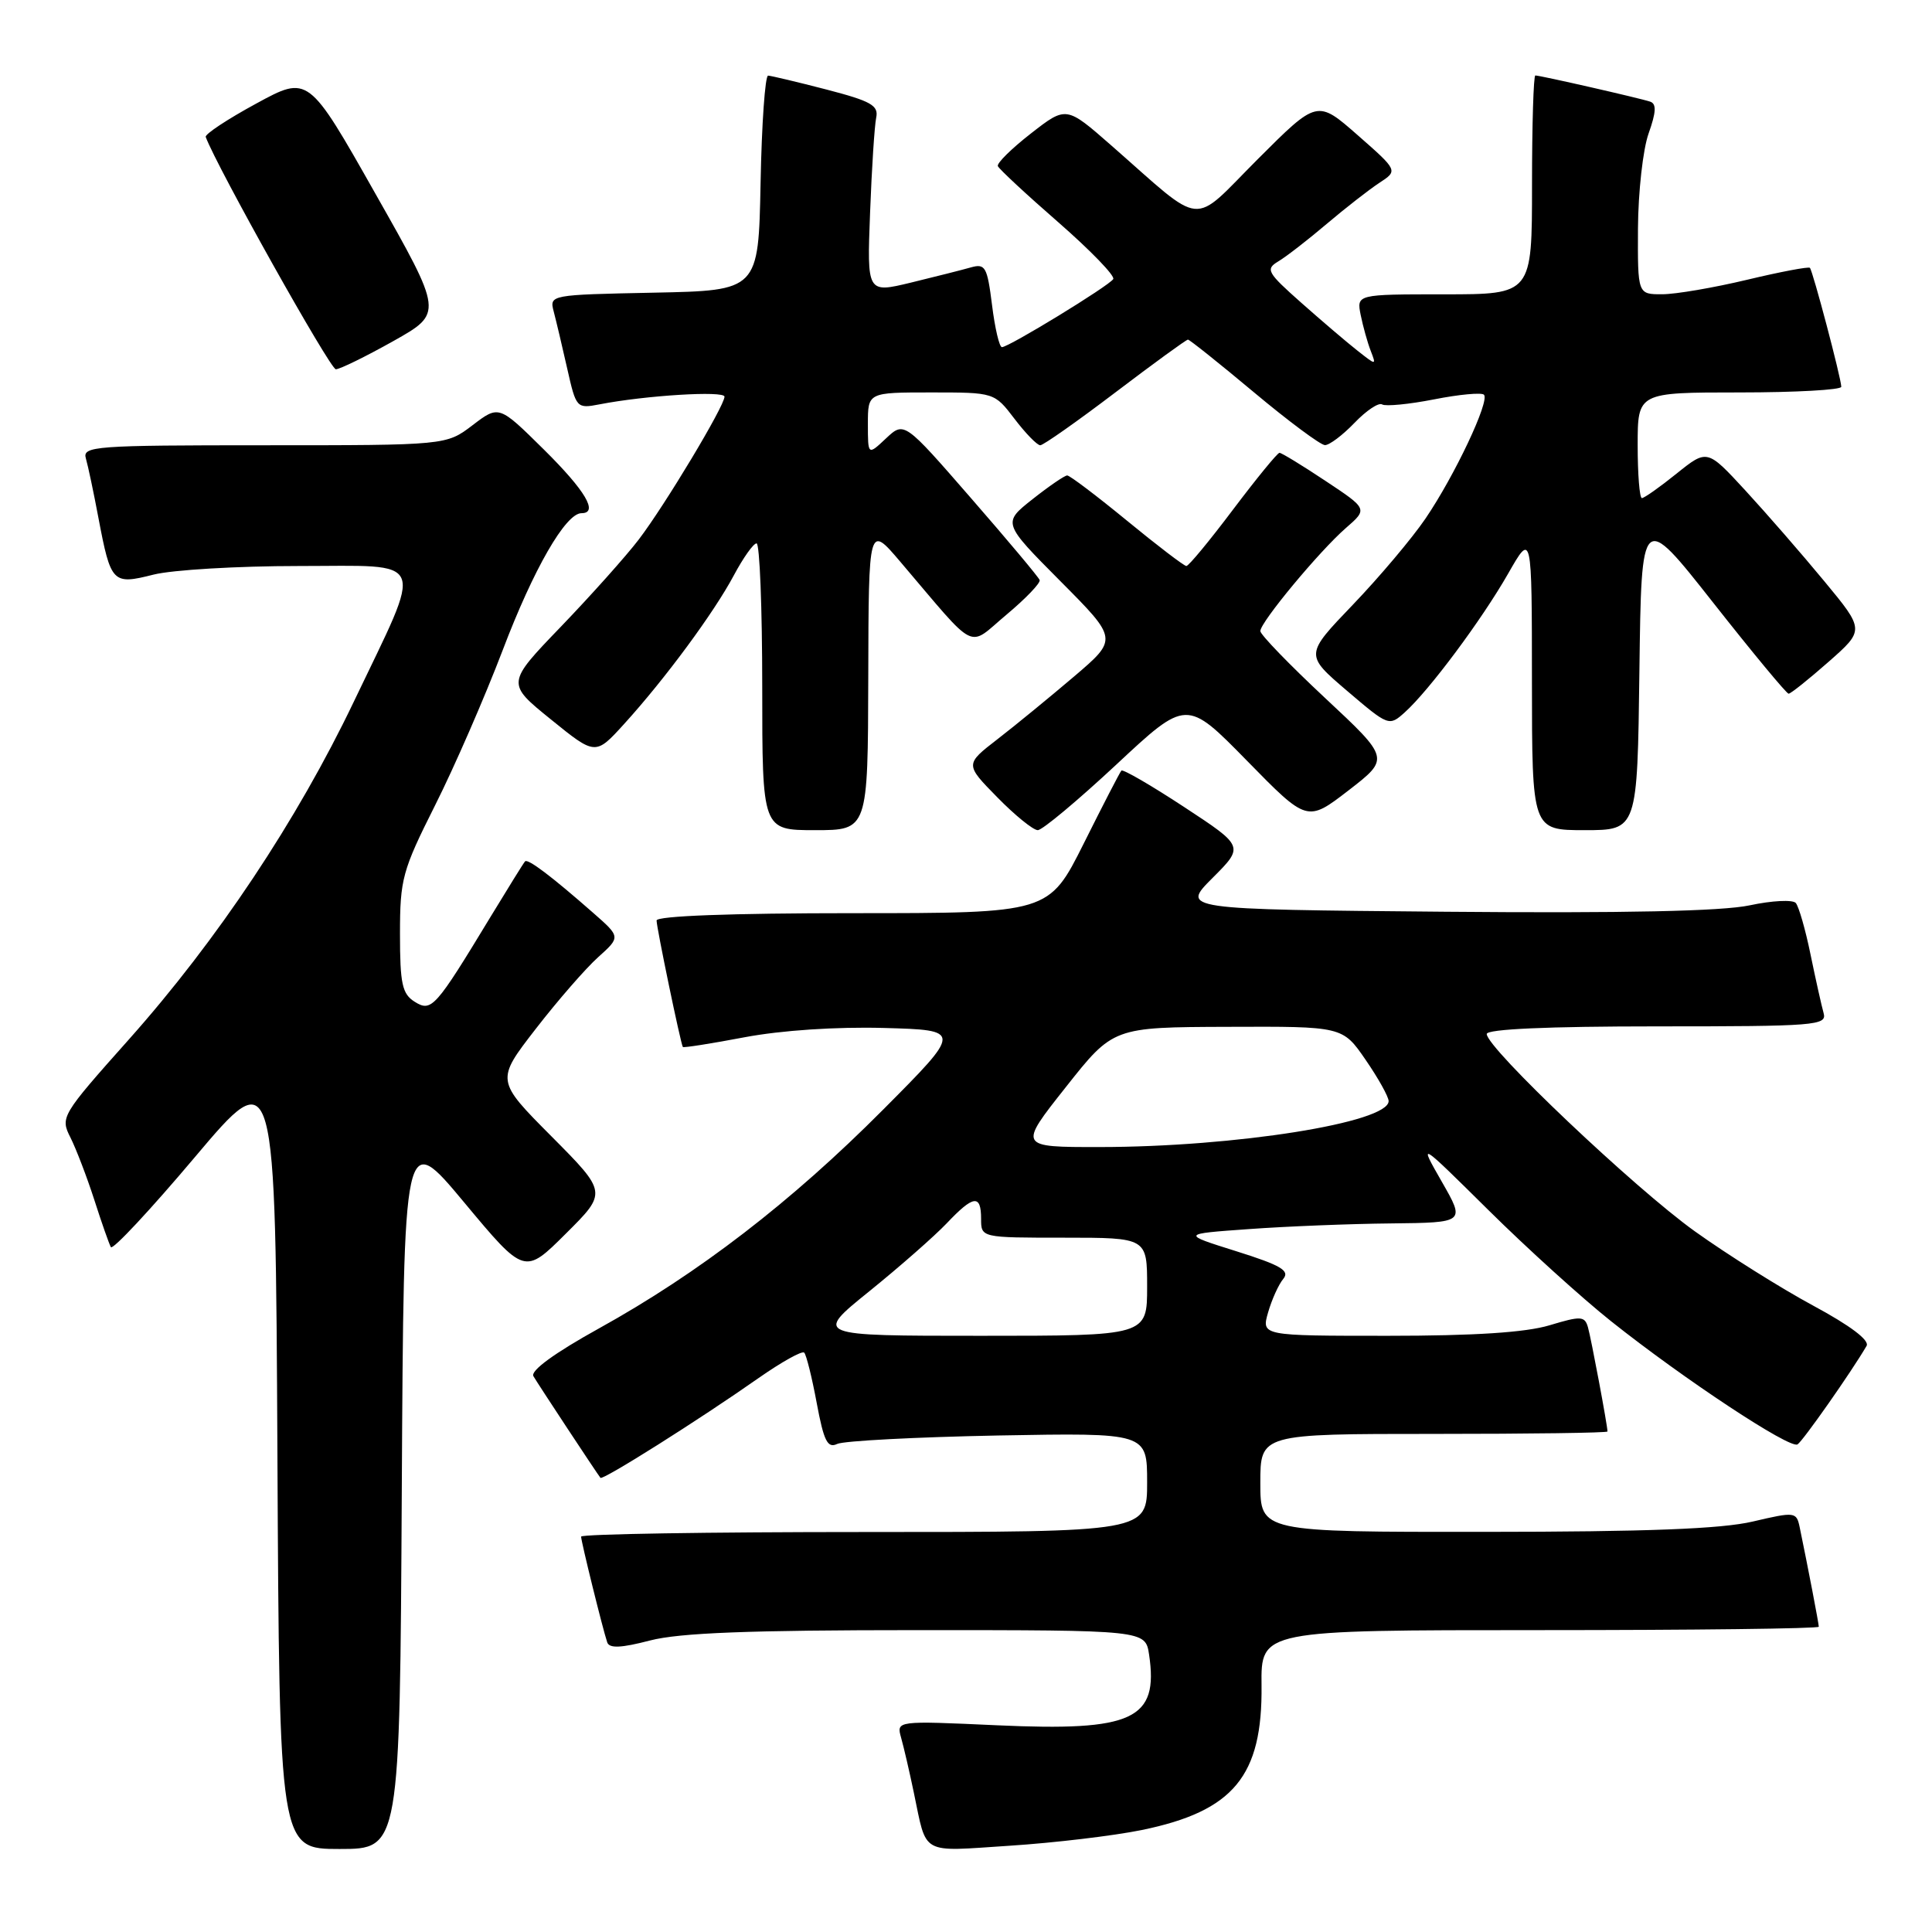 <?xml version="1.0" encoding="UTF-8" standalone="no"?>
<!DOCTYPE svg PUBLIC "-//W3C//DTD SVG 1.1//EN" "http://www.w3.org/Graphics/SVG/1.1/DTD/svg11.dtd" >
<svg xmlns="http://www.w3.org/2000/svg" xmlns:xlink="http://www.w3.org/1999/xlink" version="1.1" viewBox="0 0 256 256">
 <g >
 <path fill="currentColor"
d=" M 53.24 197.36 C 53.50 149.72 53.50 149.72 61.50 159.32 C 69.50 168.92 69.50 168.92 74.98 163.46 C 80.46 158.01 80.46 158.01 73.08 150.58 C 65.70 143.16 65.70 143.16 70.99 136.33 C 73.90 132.57 77.62 128.30 79.26 126.83 C 82.24 124.15 82.24 124.15 78.59 120.95 C 73.08 116.11 69.93 113.73 69.57 114.14 C 69.38 114.34 67.33 117.65 64.99 121.50 C 57.67 133.58 57.18 134.13 54.95 132.74 C 53.29 131.70 53.00 130.37 53.00 123.74 C 53.00 116.48 53.31 115.35 57.64 106.73 C 60.20 101.65 64.23 92.39 66.61 86.15 C 70.69 75.40 74.95 68.00 77.05 68.00 C 79.34 68.00 77.58 65.02 72.06 59.56 C 66.11 53.68 66.11 53.68 62.62 56.34 C 59.13 59.00 59.13 59.00 35.00 59.00 C 12.49 59.00 10.90 59.12 11.38 60.75 C 11.66 61.71 12.41 65.25 13.04 68.61 C 14.69 77.29 14.91 77.51 20.34 76.14 C 22.84 75.51 31.49 75.00 39.55 75.00 C 56.86 75.00 56.22 73.44 46.88 92.98 C 39.37 108.69 28.80 124.57 17.07 137.74 C 8.10 147.81 7.97 148.04 9.34 150.74 C 10.10 152.26 11.52 155.97 12.50 159.00 C 13.47 162.03 14.46 164.84 14.69 165.25 C 14.93 165.67 19.93 160.31 25.81 153.34 C 36.50 140.67 36.50 140.67 36.76 192.84 C 37.02 245.00 37.02 245.00 45.00 245.00 C 52.98 245.00 52.98 245.00 53.24 197.36 Z  M 151.28 242.49 C 163.46 239.99 167.30 235.34 167.16 223.31 C 167.08 216.00 167.08 216.00 204.04 216.00 C 224.37 216.00 241.00 215.80 241.00 215.55 C 241.00 215.14 239.54 207.53 238.47 202.38 C 238.04 200.32 237.86 200.30 232.26 201.61 C 228.10 202.59 218.24 202.97 196.75 202.98 C 167.00 203.00 167.00 203.00 167.00 196.50 C 167.00 190.00 167.00 190.00 190.00 190.00 C 202.65 190.00 213.00 189.86 213.00 189.68 C 213.00 188.88 210.83 177.32 210.41 175.86 C 209.98 174.38 209.48 174.35 205.31 175.61 C 202.15 176.56 195.36 177.00 183.91 177.00 C 167.14 177.00 167.14 177.00 168.03 173.90 C 168.52 172.20 169.42 170.20 170.04 169.46 C 170.94 168.37 169.74 167.66 163.83 165.80 C 156.50 163.50 156.50 163.50 165.50 162.86 C 170.45 162.50 178.92 162.16 184.32 162.11 C 194.15 162.00 194.15 162.00 191.05 156.59 C 187.95 151.17 187.95 151.17 197.23 160.35 C 202.33 165.40 209.65 172.03 213.50 175.09 C 223.12 182.74 237.16 192.02 238.18 191.39 C 238.89 190.95 245.31 181.80 247.33 178.34 C 247.76 177.60 245.17 175.65 240.25 173.00 C 235.99 170.70 228.94 166.28 224.58 163.16 C 216.59 157.44 197.00 138.87 197.00 137.01 C 197.00 136.36 205.08 136.00 219.57 136.00 C 240.58 136.00 242.10 135.88 241.64 134.25 C 241.37 133.29 240.59 129.80 239.91 126.50 C 239.24 123.20 238.35 120.12 237.95 119.65 C 237.54 119.19 234.80 119.33 231.85 119.96 C 228.22 120.74 215.26 121.02 191.50 120.81 C 156.50 120.50 156.50 120.50 160.67 116.33 C 164.85 112.15 164.85 112.15 156.90 106.93 C 152.53 104.06 148.79 101.89 148.59 102.11 C 148.39 102.32 146.15 106.66 143.61 111.75 C 138.98 121.00 138.98 121.00 112.99 121.00 C 96.84 121.00 87.00 121.37 87.00 121.97 C 87.00 122.92 90.19 138.28 90.48 138.73 C 90.56 138.86 94.25 138.28 98.67 137.44 C 103.56 136.52 110.79 136.04 117.11 136.21 C 127.50 136.50 127.50 136.50 117.00 147.05 C 104.85 159.26 92.59 168.70 79.35 176.03 C 73.48 179.28 70.26 181.63 70.68 182.35 C 71.31 183.43 79.02 195.12 79.56 195.82 C 79.85 196.19 92.56 188.18 100.50 182.61 C 103.56 180.47 106.28 178.95 106.56 179.23 C 106.84 179.51 107.59 182.51 108.22 185.91 C 109.16 190.95 109.65 191.94 110.93 191.33 C 111.79 190.92 121.39 190.42 132.25 190.21 C 152.00 189.85 152.00 189.85 152.00 196.42 C 152.00 203.00 152.00 203.00 114.50 203.00 C 93.88 203.00 77.00 203.27 77.00 203.61 C 77.00 204.26 79.85 215.80 80.46 217.62 C 80.74 218.44 82.31 218.37 86.14 217.37 C 90.06 216.36 99.25 216.00 121.60 216.00 C 151.77 216.00 151.77 216.00 152.26 219.25 C 153.54 227.85 150.15 229.43 132.13 228.61 C 118.77 228.00 118.77 228.00 119.40 230.25 C 119.75 231.49 120.51 234.75 121.08 237.50 C 122.85 245.92 121.82 245.35 133.77 244.57 C 139.67 244.19 147.55 243.25 151.28 242.49 Z  M 115.05 89.75 C 115.10 69.50 115.10 69.50 119.30 74.44 C 129.69 86.64 128.10 85.85 133.36 81.45 C 135.92 79.31 137.90 77.24 137.76 76.86 C 137.62 76.47 133.52 71.58 128.65 65.99 C 119.81 55.83 119.81 55.83 117.40 58.09 C 115.00 60.35 115.00 60.35 115.00 56.17 C 115.00 52.00 115.00 52.00 123.38 52.00 C 131.76 52.00 131.76 52.00 134.43 55.50 C 135.90 57.43 137.43 59.00 137.84 59.00 C 138.24 59.00 142.72 55.85 147.79 52.00 C 152.86 48.15 157.19 45.00 157.41 45.00 C 157.62 45.00 161.56 48.14 166.15 51.98 C 170.74 55.82 174.98 58.97 175.56 58.98 C 176.15 58.99 177.90 57.67 179.47 56.04 C 181.03 54.41 182.68 53.30 183.14 53.59 C 183.60 53.87 186.70 53.57 190.02 52.92 C 193.34 52.26 196.32 51.99 196.63 52.30 C 197.44 53.11 192.75 63.03 188.88 68.72 C 187.09 71.35 182.76 76.48 179.26 80.13 C 172.90 86.76 172.90 86.76 178.47 91.52 C 183.99 96.23 184.06 96.26 186.14 94.39 C 189.36 91.50 196.34 82.13 199.84 76.00 C 202.98 70.50 202.98 70.50 202.99 90.25 C 203.00 110.00 203.00 110.00 209.98 110.00 C 216.96 110.00 216.96 110.00 217.23 88.90 C 217.50 67.79 217.50 67.79 227.00 79.85 C 232.22 86.48 236.72 91.91 237.00 91.92 C 237.28 91.92 239.65 90.02 242.29 87.70 C 247.08 83.48 247.08 83.48 241.71 76.99 C 238.76 73.42 234.07 68.03 231.28 65.00 C 226.21 59.50 226.21 59.50 222.16 62.75 C 219.94 64.54 217.87 66.00 217.56 66.00 C 217.25 66.00 217.00 62.85 217.00 59.00 C 217.00 52.00 217.00 52.00 230.50 52.00 C 237.93 52.00 243.99 51.66 243.98 51.25 C 243.96 50.10 240.20 35.87 239.82 35.49 C 239.64 35.31 235.89 36.02 231.50 37.07 C 227.10 38.12 222.04 38.99 220.25 38.99 C 217.00 39.00 217.00 39.00 217.04 30.25 C 217.07 25.44 217.70 19.78 218.45 17.68 C 219.45 14.86 219.51 13.76 218.66 13.47 C 217.34 13.02 204.10 10.00 203.44 10.00 C 203.20 10.00 203.00 16.52 203.00 24.50 C 203.00 39.00 203.00 39.00 191.38 39.00 C 179.75 39.00 179.75 39.00 180.30 41.75 C 180.61 43.26 181.20 45.39 181.62 46.47 C 182.38 48.44 182.38 48.44 179.88 46.47 C 178.50 45.39 175.15 42.53 172.44 40.13 C 167.89 36.10 167.65 35.67 169.39 34.63 C 170.43 34.01 173.31 31.78 175.78 29.68 C 178.26 27.58 181.40 25.13 182.77 24.23 C 185.25 22.61 185.25 22.61 179.90 17.91 C 174.54 13.21 174.54 13.21 166.66 21.09 C 157.69 30.07 159.79 30.26 147.25 19.27 C 141.28 14.04 141.28 14.04 136.61 17.68 C 134.04 19.68 132.06 21.63 132.22 22.01 C 132.37 22.39 135.98 25.75 140.24 29.46 C 144.50 33.18 147.77 36.56 147.51 36.98 C 146.96 37.88 133.67 46.00 132.76 46.00 C 132.42 46.00 131.83 43.49 131.45 40.42 C 130.81 35.34 130.56 34.89 128.62 35.44 C 127.46 35.77 123.89 36.67 120.69 37.45 C 114.88 38.85 114.88 38.85 115.29 28.18 C 115.51 22.30 115.88 16.64 116.10 15.59 C 116.44 13.97 115.42 13.40 109.50 11.86 C 105.65 10.86 102.17 10.04 101.78 10.02 C 101.38 10.01 100.93 16.41 100.78 24.25 C 100.50 38.50 100.50 38.50 86.64 38.78 C 72.87 39.06 72.79 39.07 73.37 41.28 C 73.69 42.50 74.50 45.90 75.16 48.84 C 76.34 54.08 76.41 54.16 79.43 53.58 C 85.53 52.39 96.00 51.75 96.00 52.56 C 96.00 53.80 88.11 66.94 84.63 71.50 C 82.95 73.70 78.31 78.89 74.33 83.03 C 67.09 90.55 67.09 90.55 73.00 95.33 C 78.90 100.11 78.90 100.11 82.70 95.93 C 88.15 89.93 94.60 81.18 97.23 76.25 C 98.48 73.91 99.83 72.00 100.25 72.00 C 100.66 72.00 101.00 80.55 101.00 91.00 C 101.00 110.00 101.00 110.00 108.00 110.00 C 115.00 110.00 115.00 110.00 115.05 89.75 Z  M 147.91 101.32 C 157.22 92.63 157.22 92.63 165.22 100.79 C 173.21 108.95 173.21 108.95 178.69 104.73 C 184.16 100.50 184.16 100.50 175.58 92.49 C 170.86 88.08 167.00 84.09 167.00 83.62 C 167.00 82.45 174.81 73.04 178.33 69.97 C 181.24 67.44 181.24 67.44 175.63 63.72 C 172.55 61.67 169.81 60.00 169.54 60.00 C 169.27 60.00 166.51 63.38 163.40 67.50 C 160.30 71.62 157.51 75.00 157.20 75.00 C 156.90 75.00 153.36 72.30 149.34 69.00 C 145.32 65.70 141.75 63.00 141.41 63.00 C 141.07 63.00 139.00 64.42 136.81 66.15 C 132.84 69.29 132.84 69.29 140.49 76.99 C 148.14 84.68 148.14 84.68 142.32 89.64 C 139.12 92.36 134.56 96.10 132.18 97.94 C 127.86 101.28 127.86 101.28 132.14 105.64 C 134.49 108.04 136.91 110.00 137.51 110.00 C 138.11 110.00 142.79 106.09 147.91 101.32 Z  M 52.11 45.20 C 58.71 41.49 58.71 41.49 49.78 25.73 C 40.86 9.96 40.86 9.96 33.94 13.73 C 30.13 15.80 27.12 17.79 27.26 18.15 C 28.74 22.14 43.75 48.93 44.50 48.93 C 45.05 48.92 48.47 47.24 52.11 45.20 Z  M 115.19 171.10 C 119.21 167.85 123.82 163.80 125.44 162.10 C 128.99 158.35 130.00 158.22 130.00 161.50 C 130.00 164.00 130.00 164.00 141.00 164.00 C 152.00 164.00 152.00 164.00 152.00 170.50 C 152.00 177.00 152.00 177.00 129.94 177.00 C 107.88 177.00 107.88 177.00 115.19 171.10 Z  M 141.22 144.06 C 147.50 136.11 147.50 136.11 162.70 136.06 C 177.90 136.00 177.90 136.00 180.95 140.43 C 182.63 142.87 184.00 145.33 184.00 145.90 C 184.00 148.75 163.68 151.98 145.72 151.99 C 134.93 152.00 134.93 152.00 141.22 144.06 Z "/>
</g>
</svg>